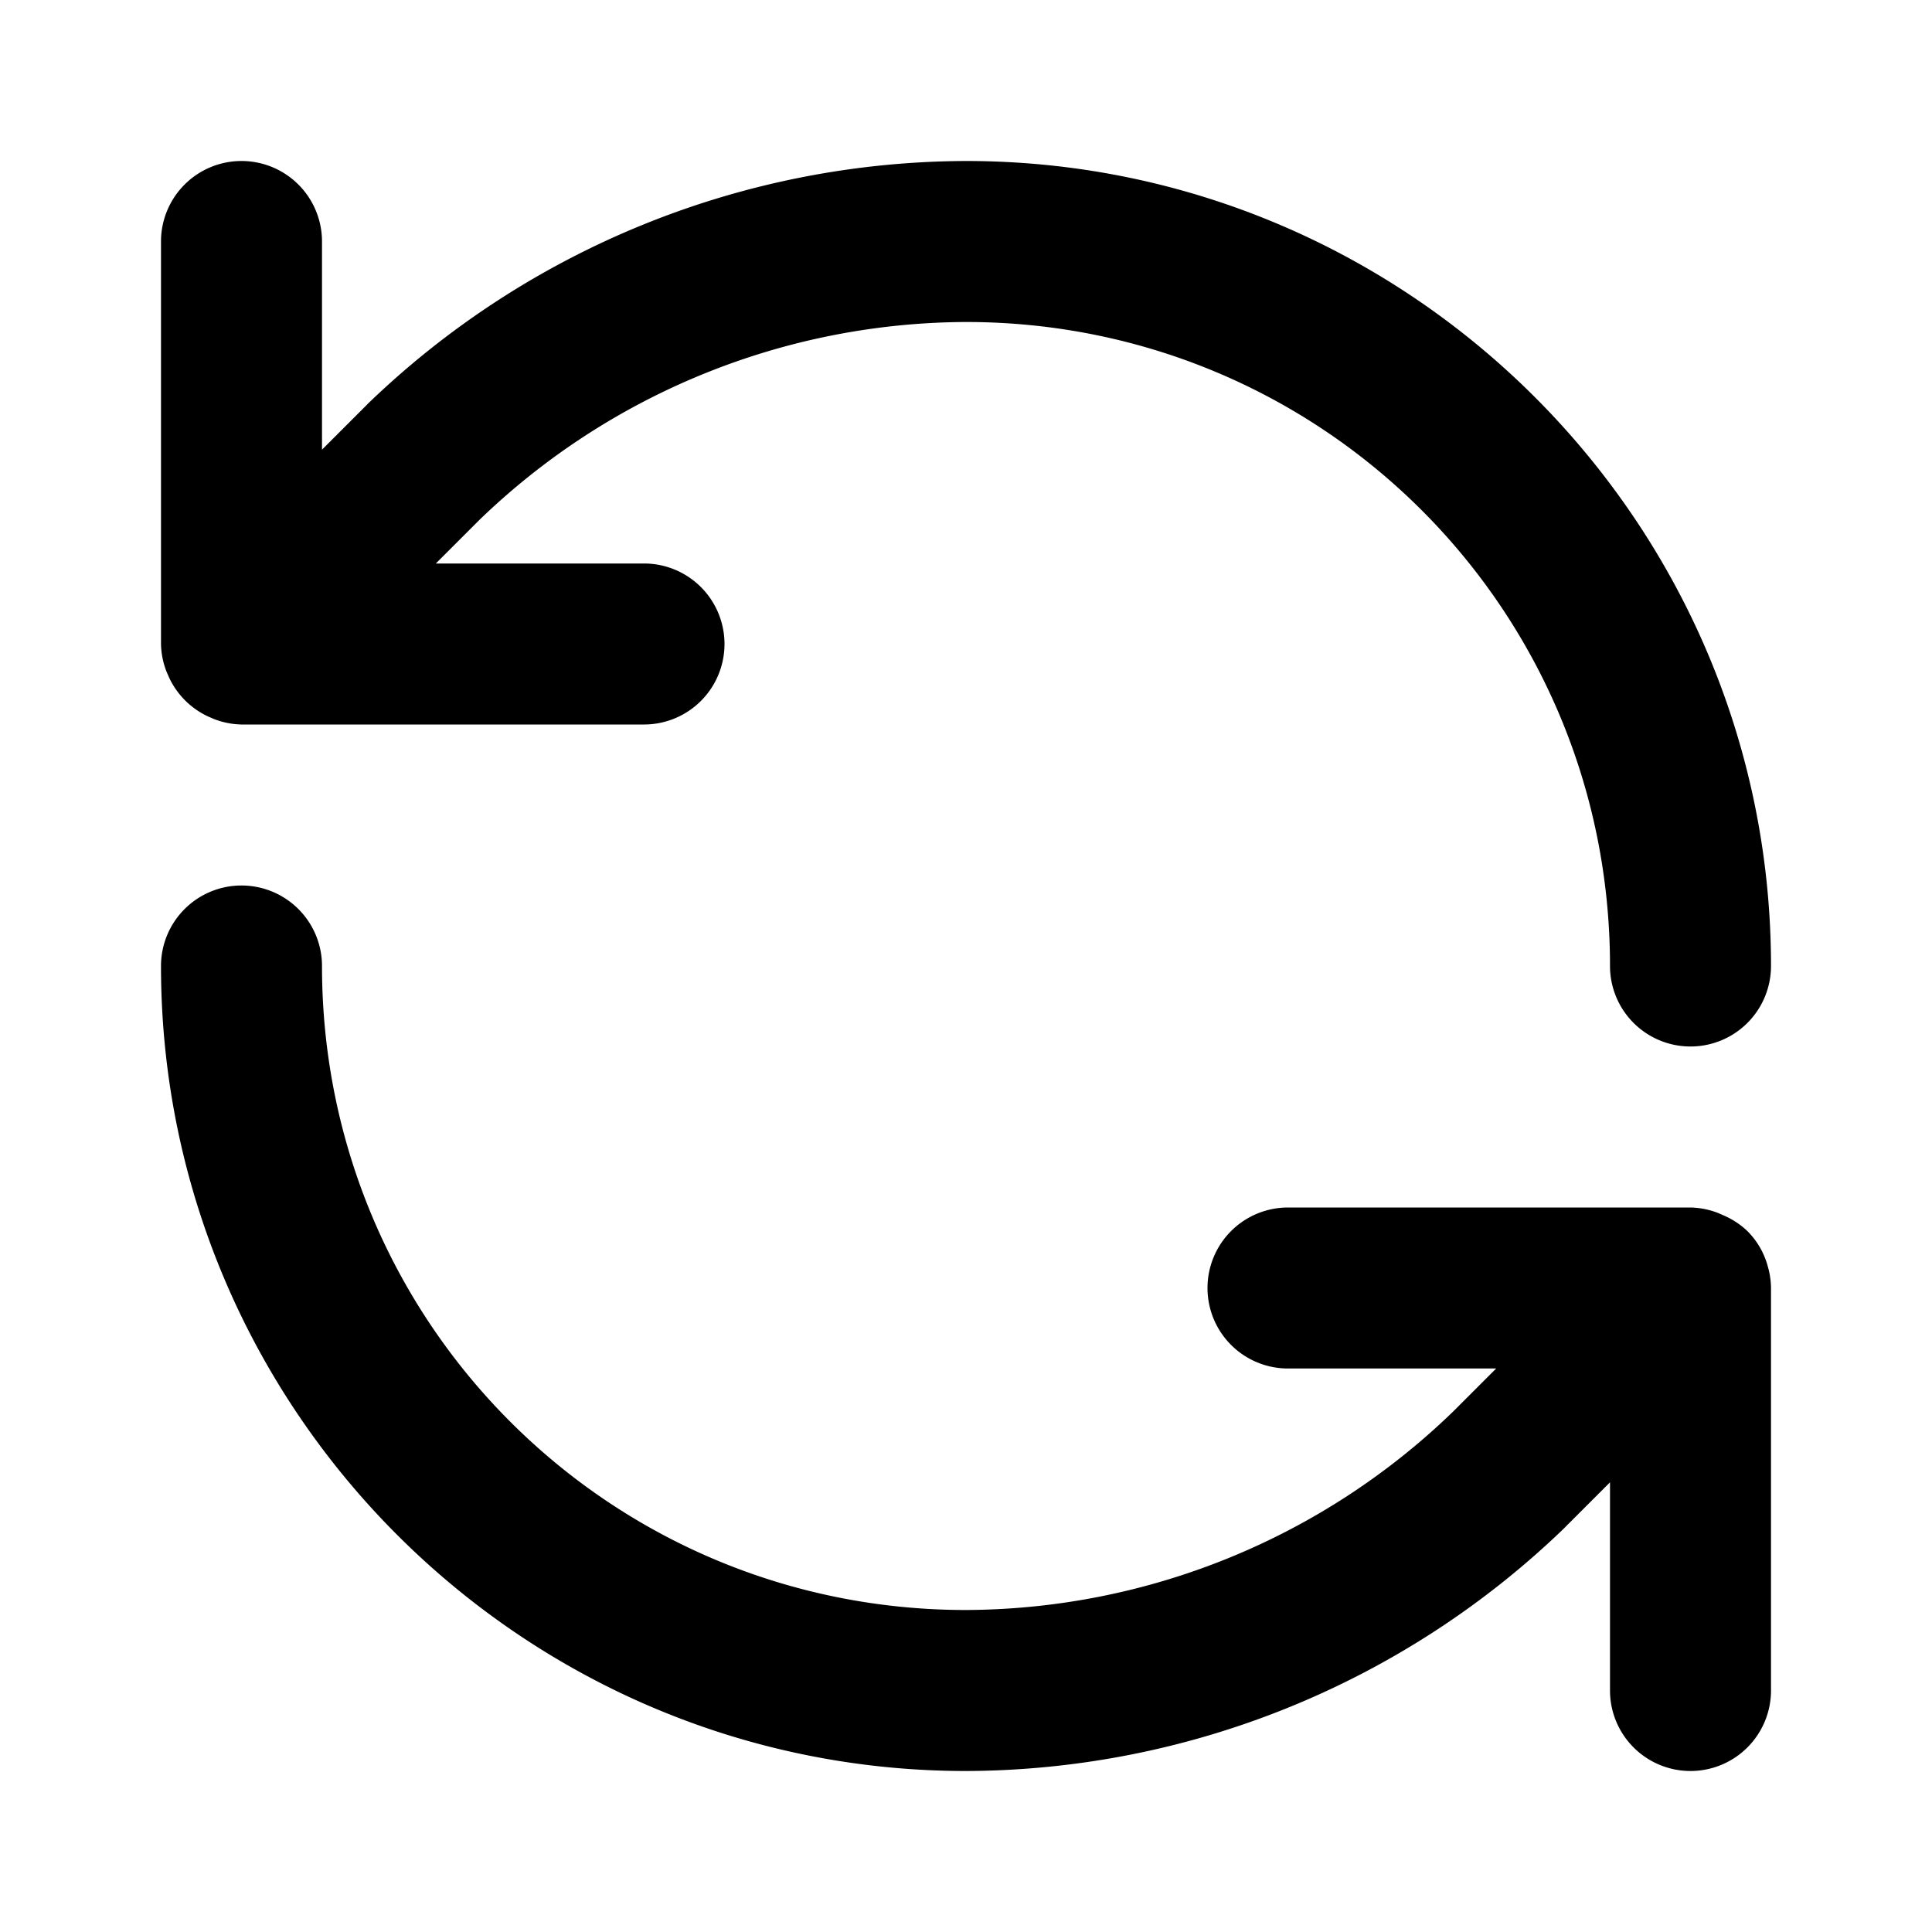 <svg xmlns="http://www.w3.org/2000/svg" width="24" height="24" viewBox="0 0 24 24"><path d="M3 2a1 1 0 0 0-1 1v5a1 1 0 0 0 .068.342l.034.078a1 1 0 0 0 .478.478l.078.034A1 1 0 0 0 3 9h5a1 1 0 0 0 1-1 1 1 0 0 0-1-1H5.414l.541-.541A8.75 8.75 0 0 1 12 4c4.43 0 8 3.57 8 8a1 1 0 0 0 1 1 1 1 0 0 0 1-1c0-5.511-4.489-10-10-10h-.004a10.75 10.75 0 0 0-7.432 3.021l-.011.012L4 5.586V3a1 1 0 0 0-1-1zm0 9a1 1 0 0 0-1 1c0 5.511 4.489 10 10 10h.004a10.75 10.75 0 0 0 7.432-3.021l.011-.012.553-.553V21a1 1 0 0 0 1 1 1 1 0 0 0 1-1v-5a1 1 0 0 0-.03-.232l-.015-.055a1 1 0 0 0-.09-.213 1 1 0 0 0-.158-.207 1 1 0 0 0-.287-.191l-.078-.034A1 1 0 0 0 21 15h-5a1 1 0 0 0-1 1 1 1 0 0 0 1 1h2.586l-.541.541A8.75 8.75 0 0 1 12 20c-4.43 0-8-3.57-8-8a1 1 0 0 0-1-1z"/></svg>